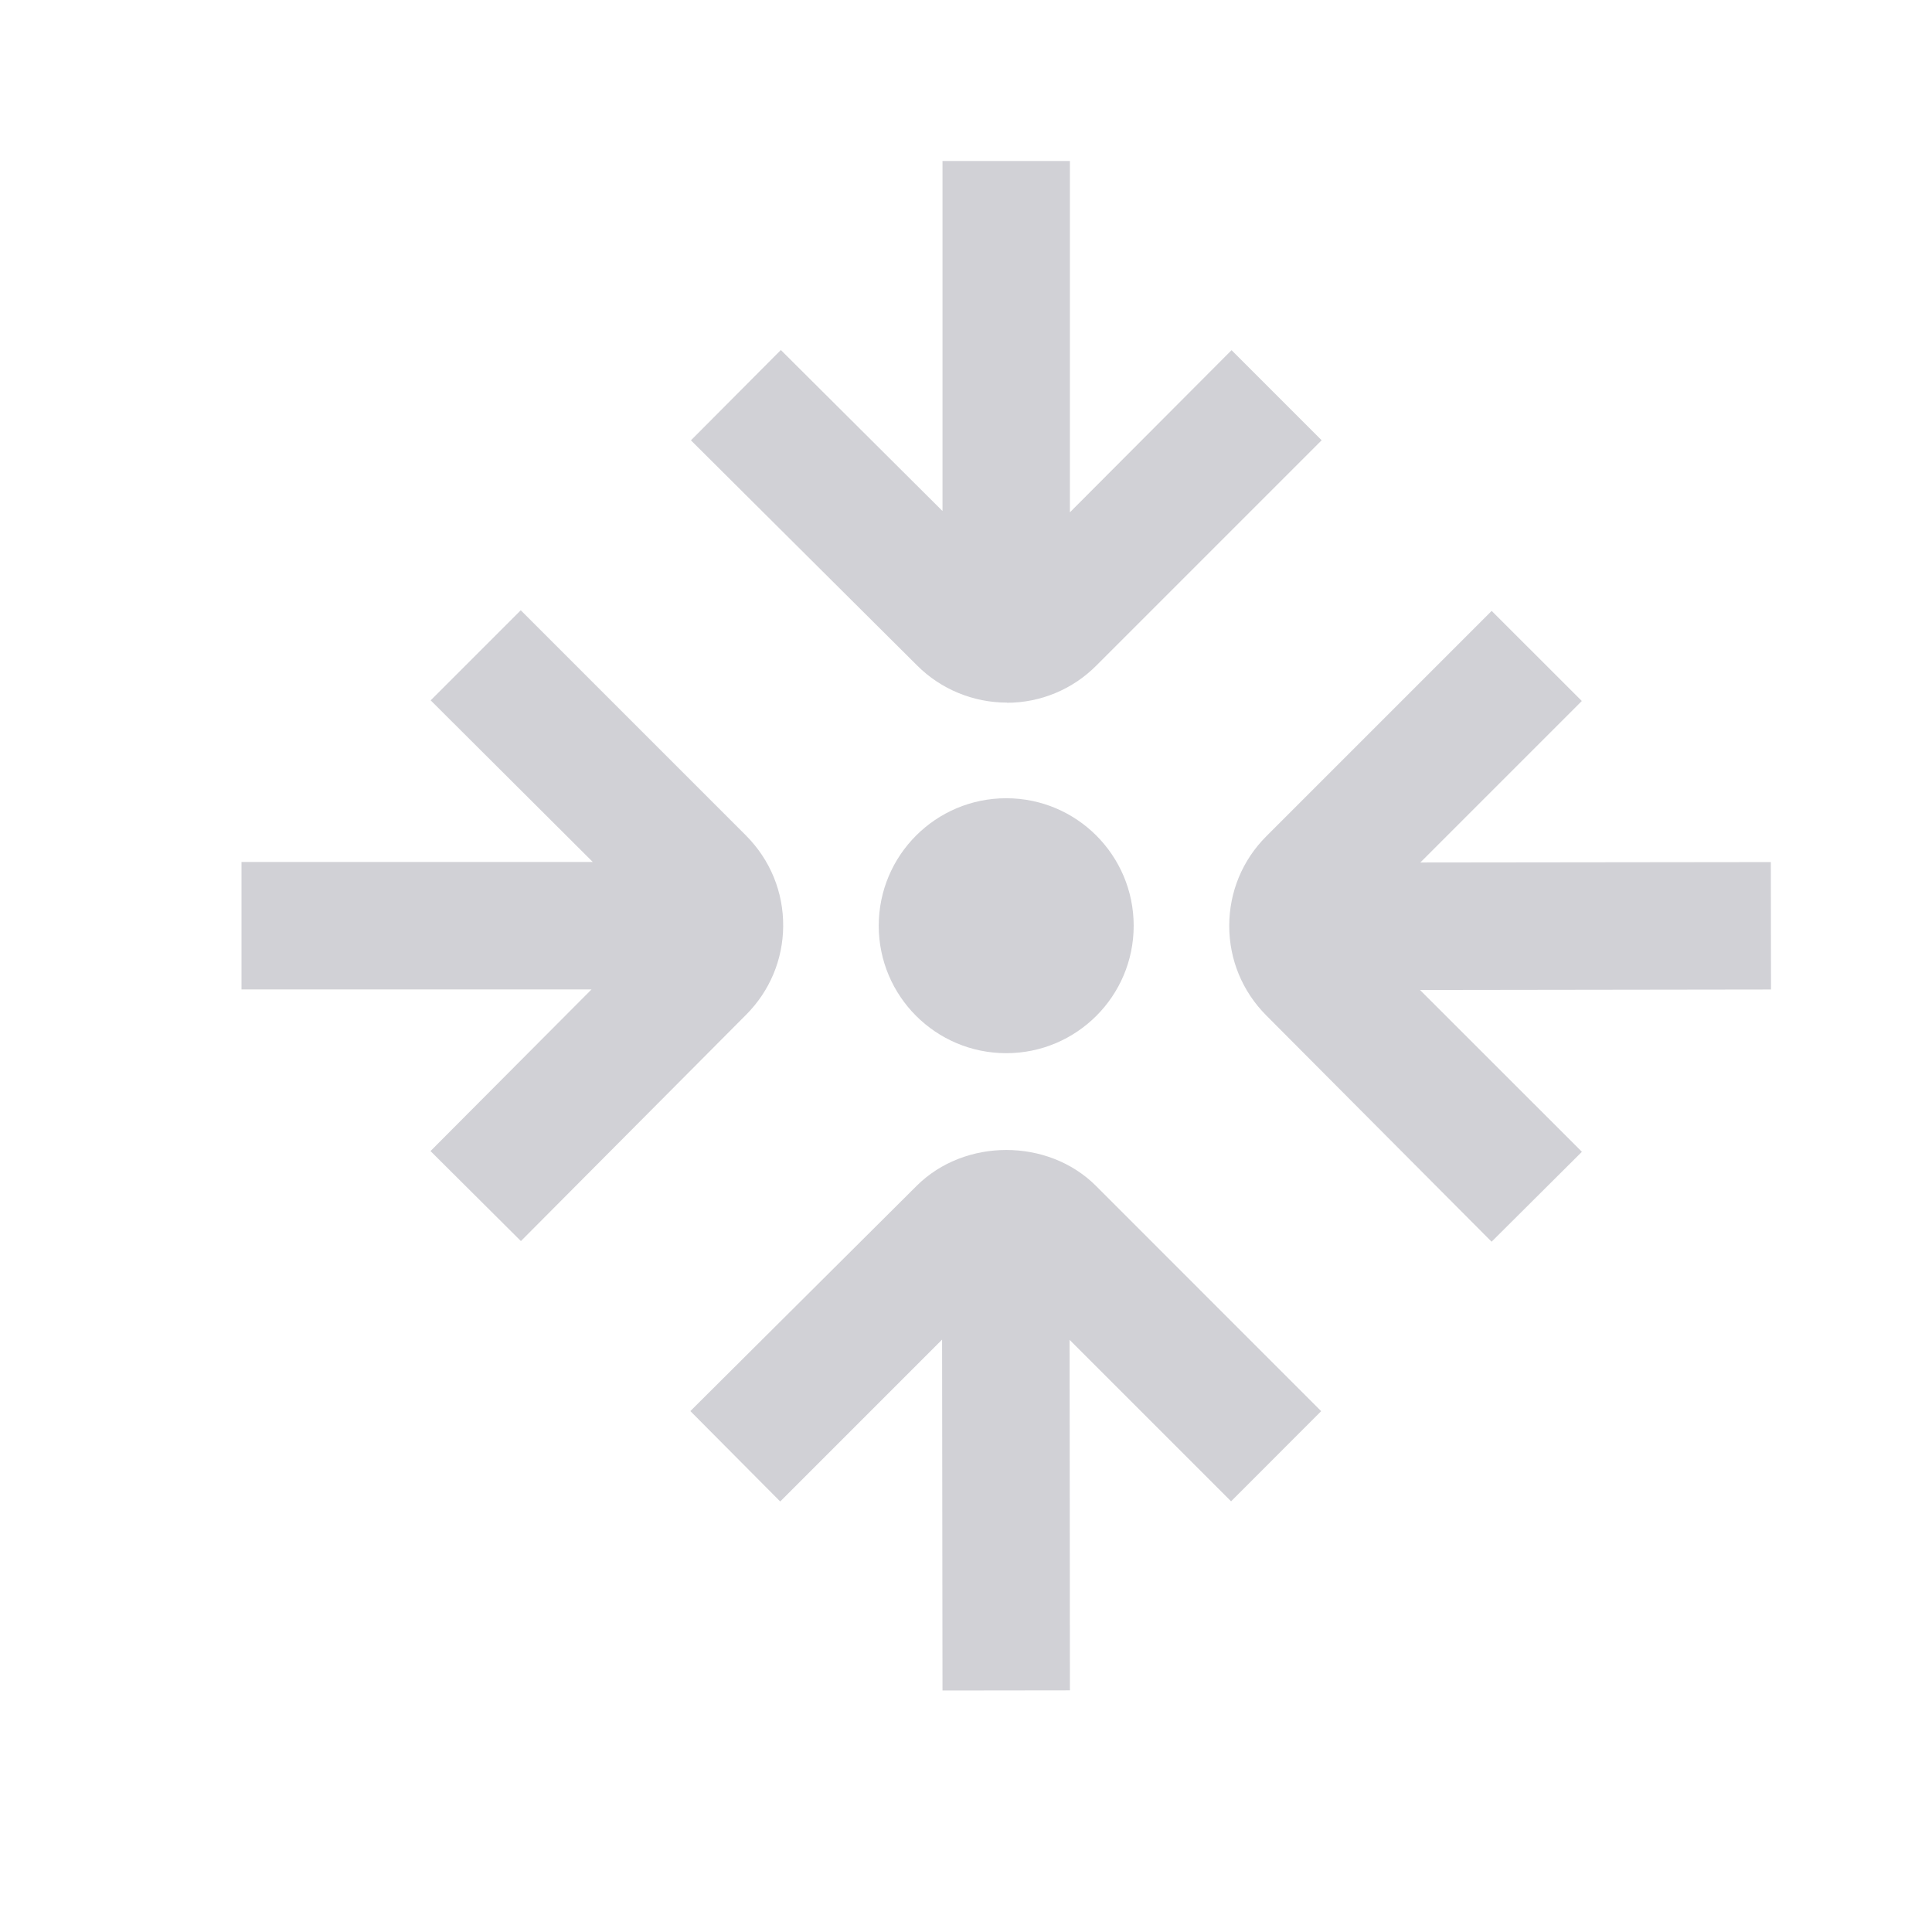 <svg width="24" height="24" viewBox="0 0 24 24" fill="none" xmlns="http://www.w3.org/2000/svg">
<path d="M12.5 9.916C13.374 9.916 14.083 10.625 14.083 11.5C14.083 12.374 13.374 13.083 12.5 13.083C11.625 13.083 10.916 12.374 10.916 11.5C10.916 10.625 11.625 9.916 12.5 9.916ZM9.729 11.506C9.732 11.082 9.569 10.683 9.268 10.38L6.469 7.581L5.35 8.7L7.364 10.708H3V12.291H7.348L5.348 14.299L6.471 15.417L9.269 12.605C9.562 12.311 9.726 11.921 9.729 11.505V11.506ZM12.508 8.73C12.925 8.73 13.325 8.564 13.619 8.268L16.418 5.469L15.299 4.35L13.291 6.364V2H11.708V6.348L9.7 4.348L8.583 5.47L11.393 8.267C11.687 8.562 12.091 8.728 12.508 8.728V8.73ZM11.388 14.73L8.576 17.529L9.692 18.652L11.703 16.641L11.708 21L13.291 20.998L13.287 16.644L15.293 18.65L16.412 17.53L13.612 14.729C13.017 14.137 11.983 14.138 11.388 14.73ZM22 12.292L21.998 10.709L17.644 10.714L19.65 8.708L18.53 7.589L15.73 10.389C15.433 10.686 15.27 11.082 15.27 11.501C15.27 11.921 15.433 12.315 15.729 12.613L18.529 15.425L19.651 14.308L17.64 12.298L22 12.292Z" fill="#D1D1D6"/>
</svg>
